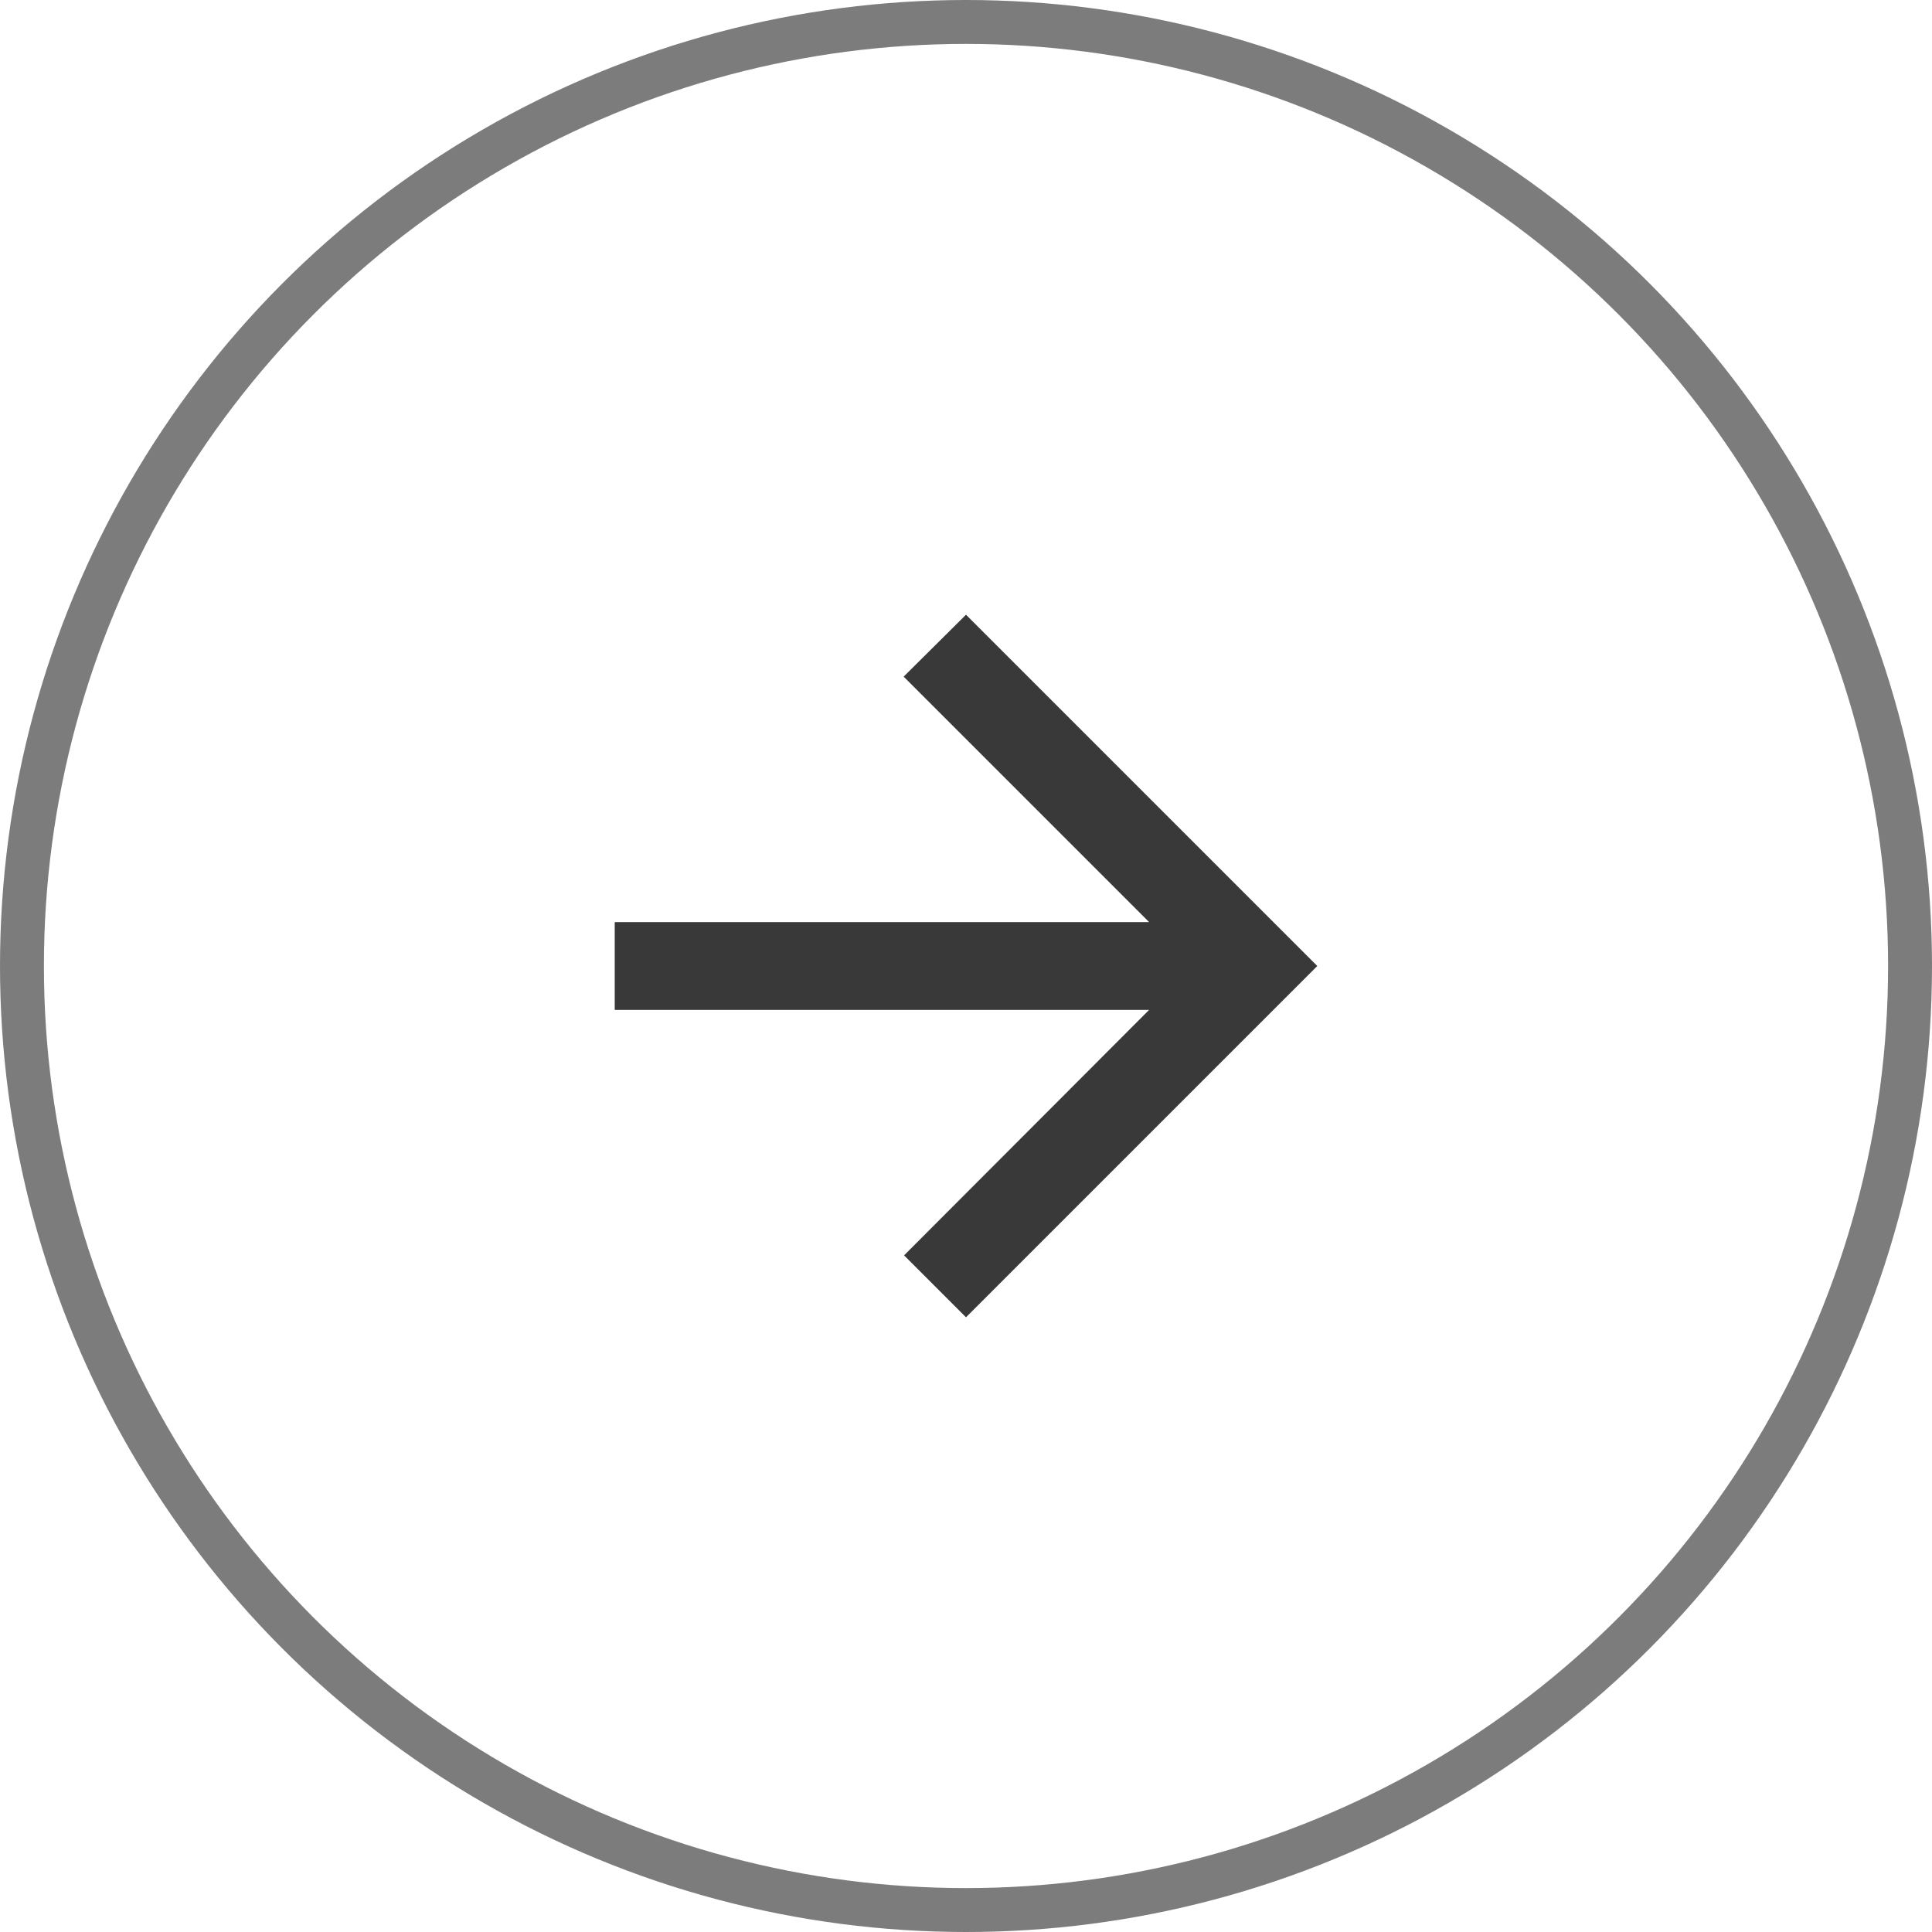 <svg width="44" height="44" viewBox="0 0 44 44" fill="none" xmlns="http://www.w3.org/2000/svg">
<circle cx="22" cy="22" r="21.5" stroke="#7C7C7C"/>
<path d="M14 21H26.17L20.58 15.41L22 14L30 22L22 30L20.59 28.59L26.17 23H14V21Z" fill="#393939"/>
</svg>
